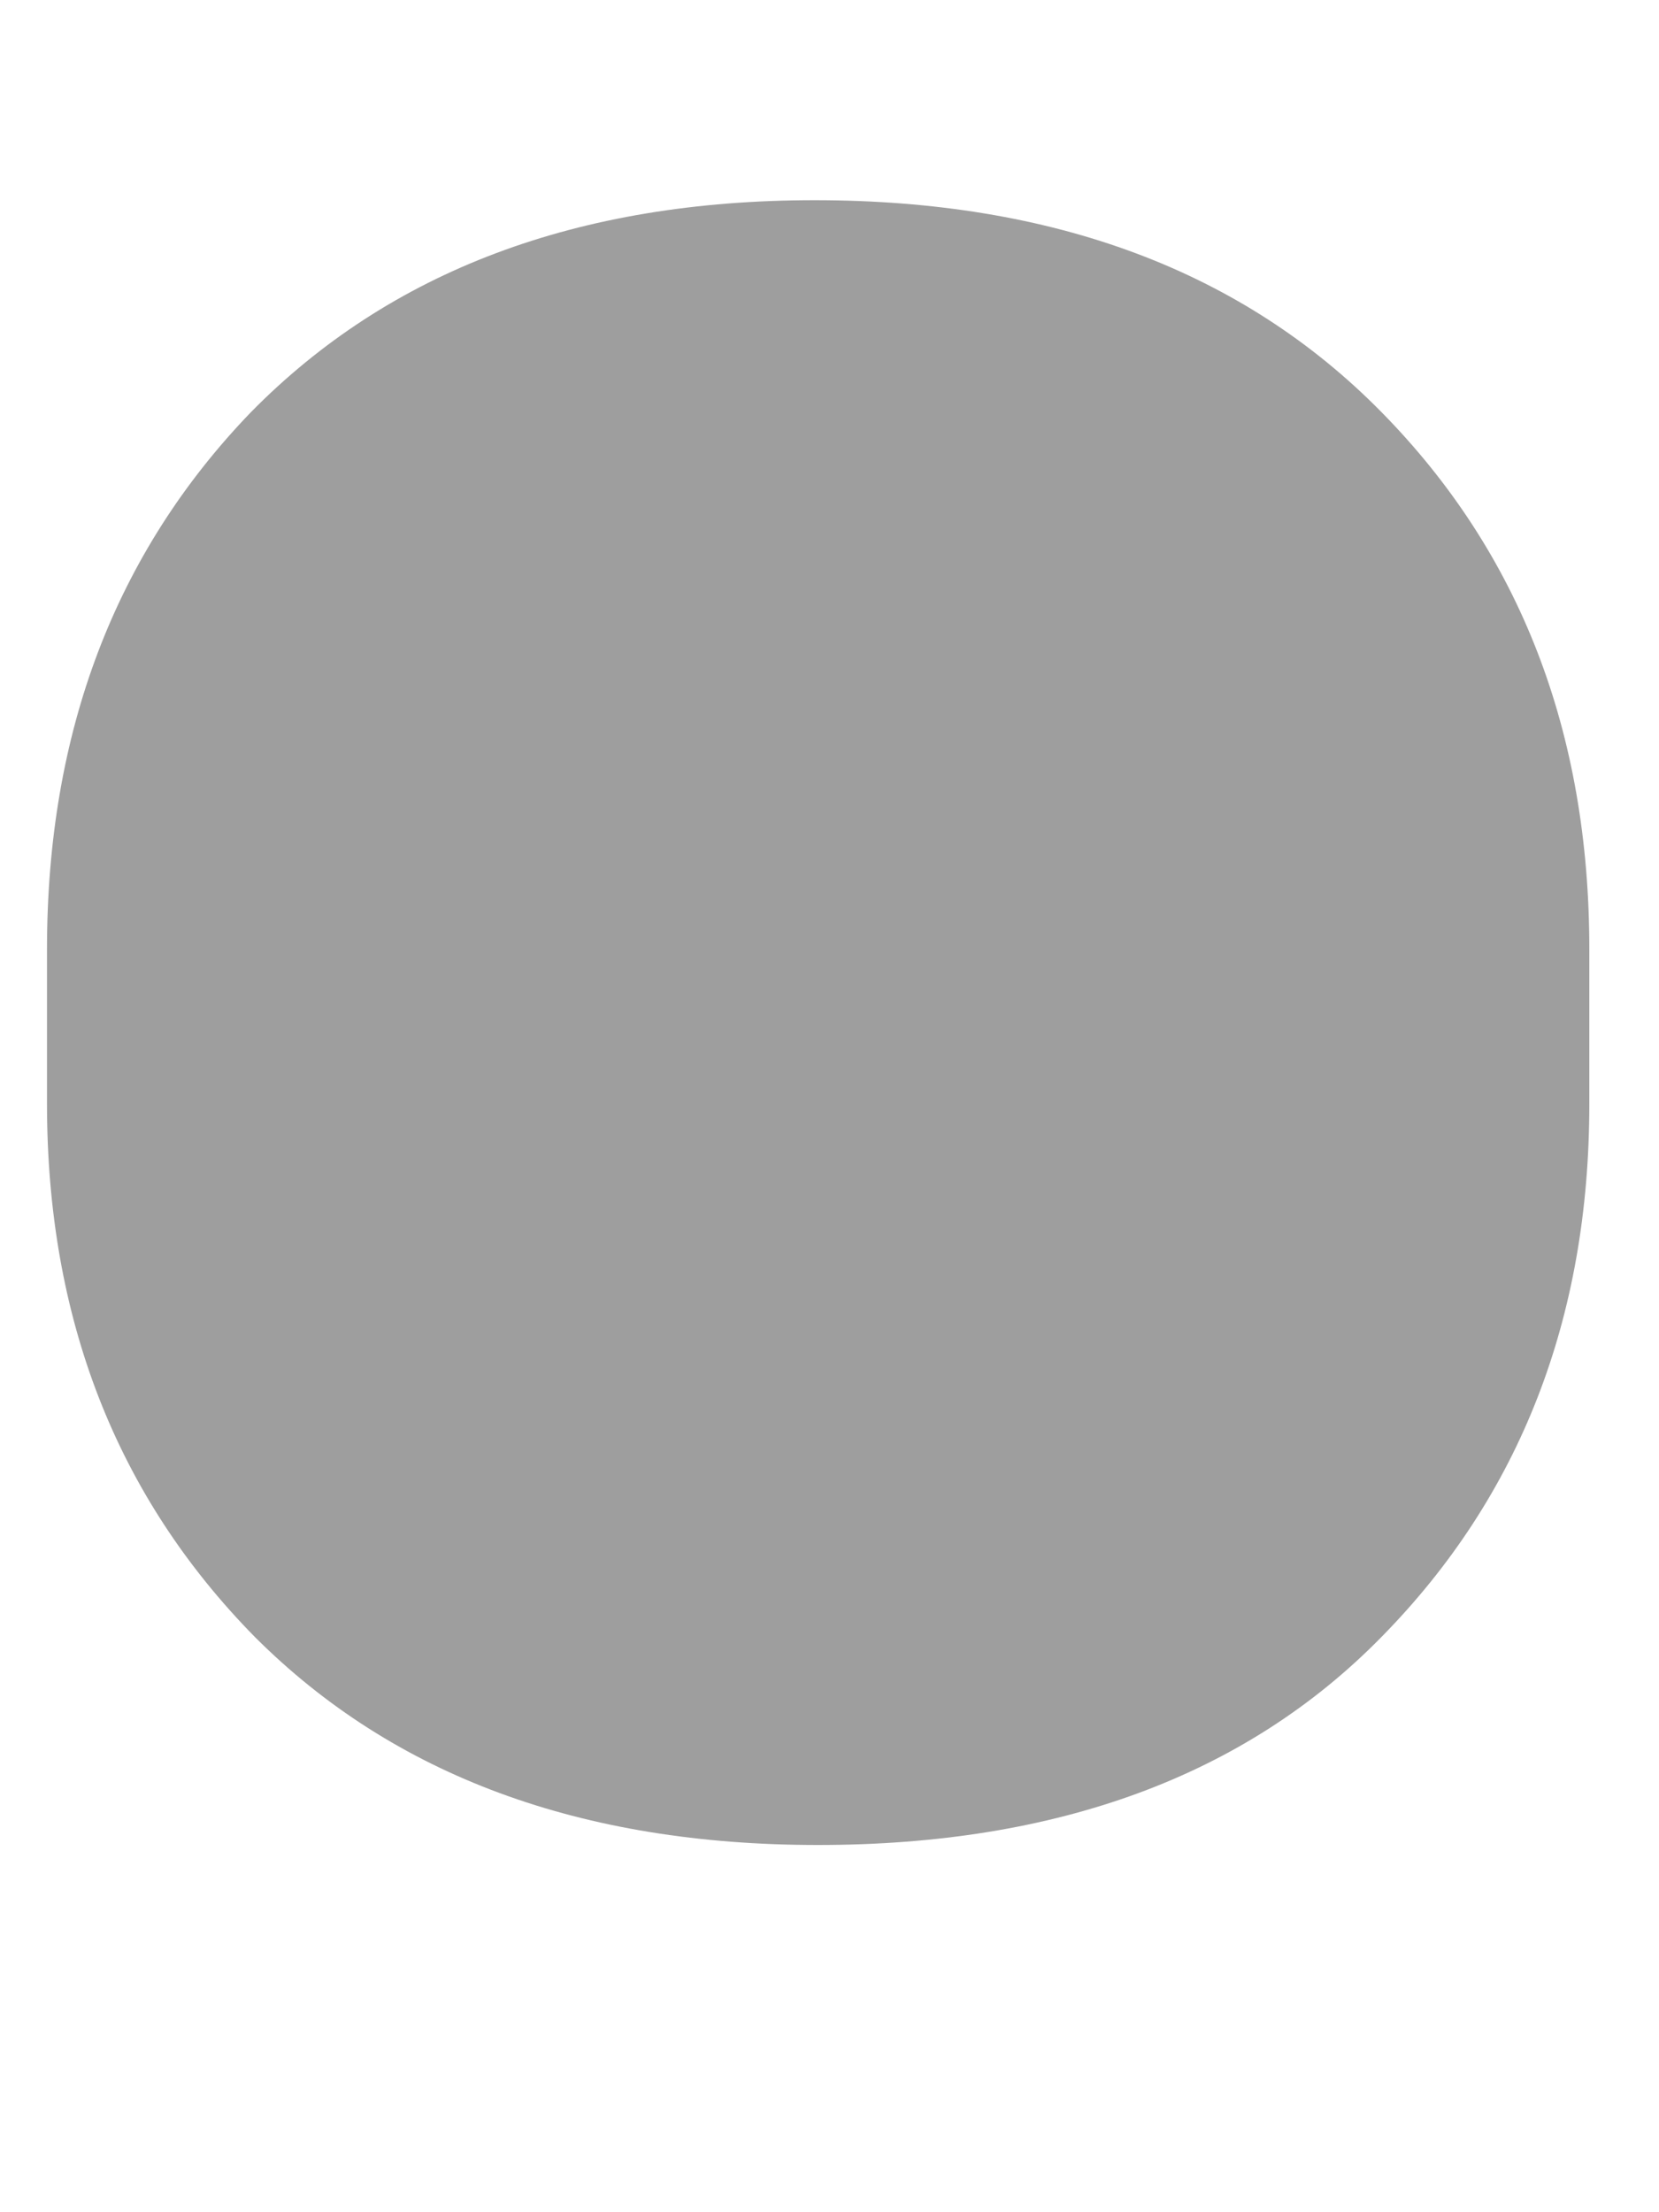 <svg width="3" height="4" viewBox="0 0 3 4" fill="none" xmlns="http://www.w3.org/2000/svg">
<path d="M0.085 1.996V1.716C0.085 1.324 0.208 1 0.454 0.745C0.705 0.49 1.044 0.362 1.473 0.362C1.906 0.362 2.247 0.49 2.498 0.745C2.749 1 2.874 1.324 2.874 1.716V1.996C2.874 2.383 2.749 2.705 2.498 2.96C2.252 3.211 1.912 3.336 1.479 3.336C1.051 3.336 0.712 3.211 0.461 2.96C0.21 2.705 0.085 2.383 0.085 1.996Z" fill="black" fill-opacity="0.38"/>
</svg>
